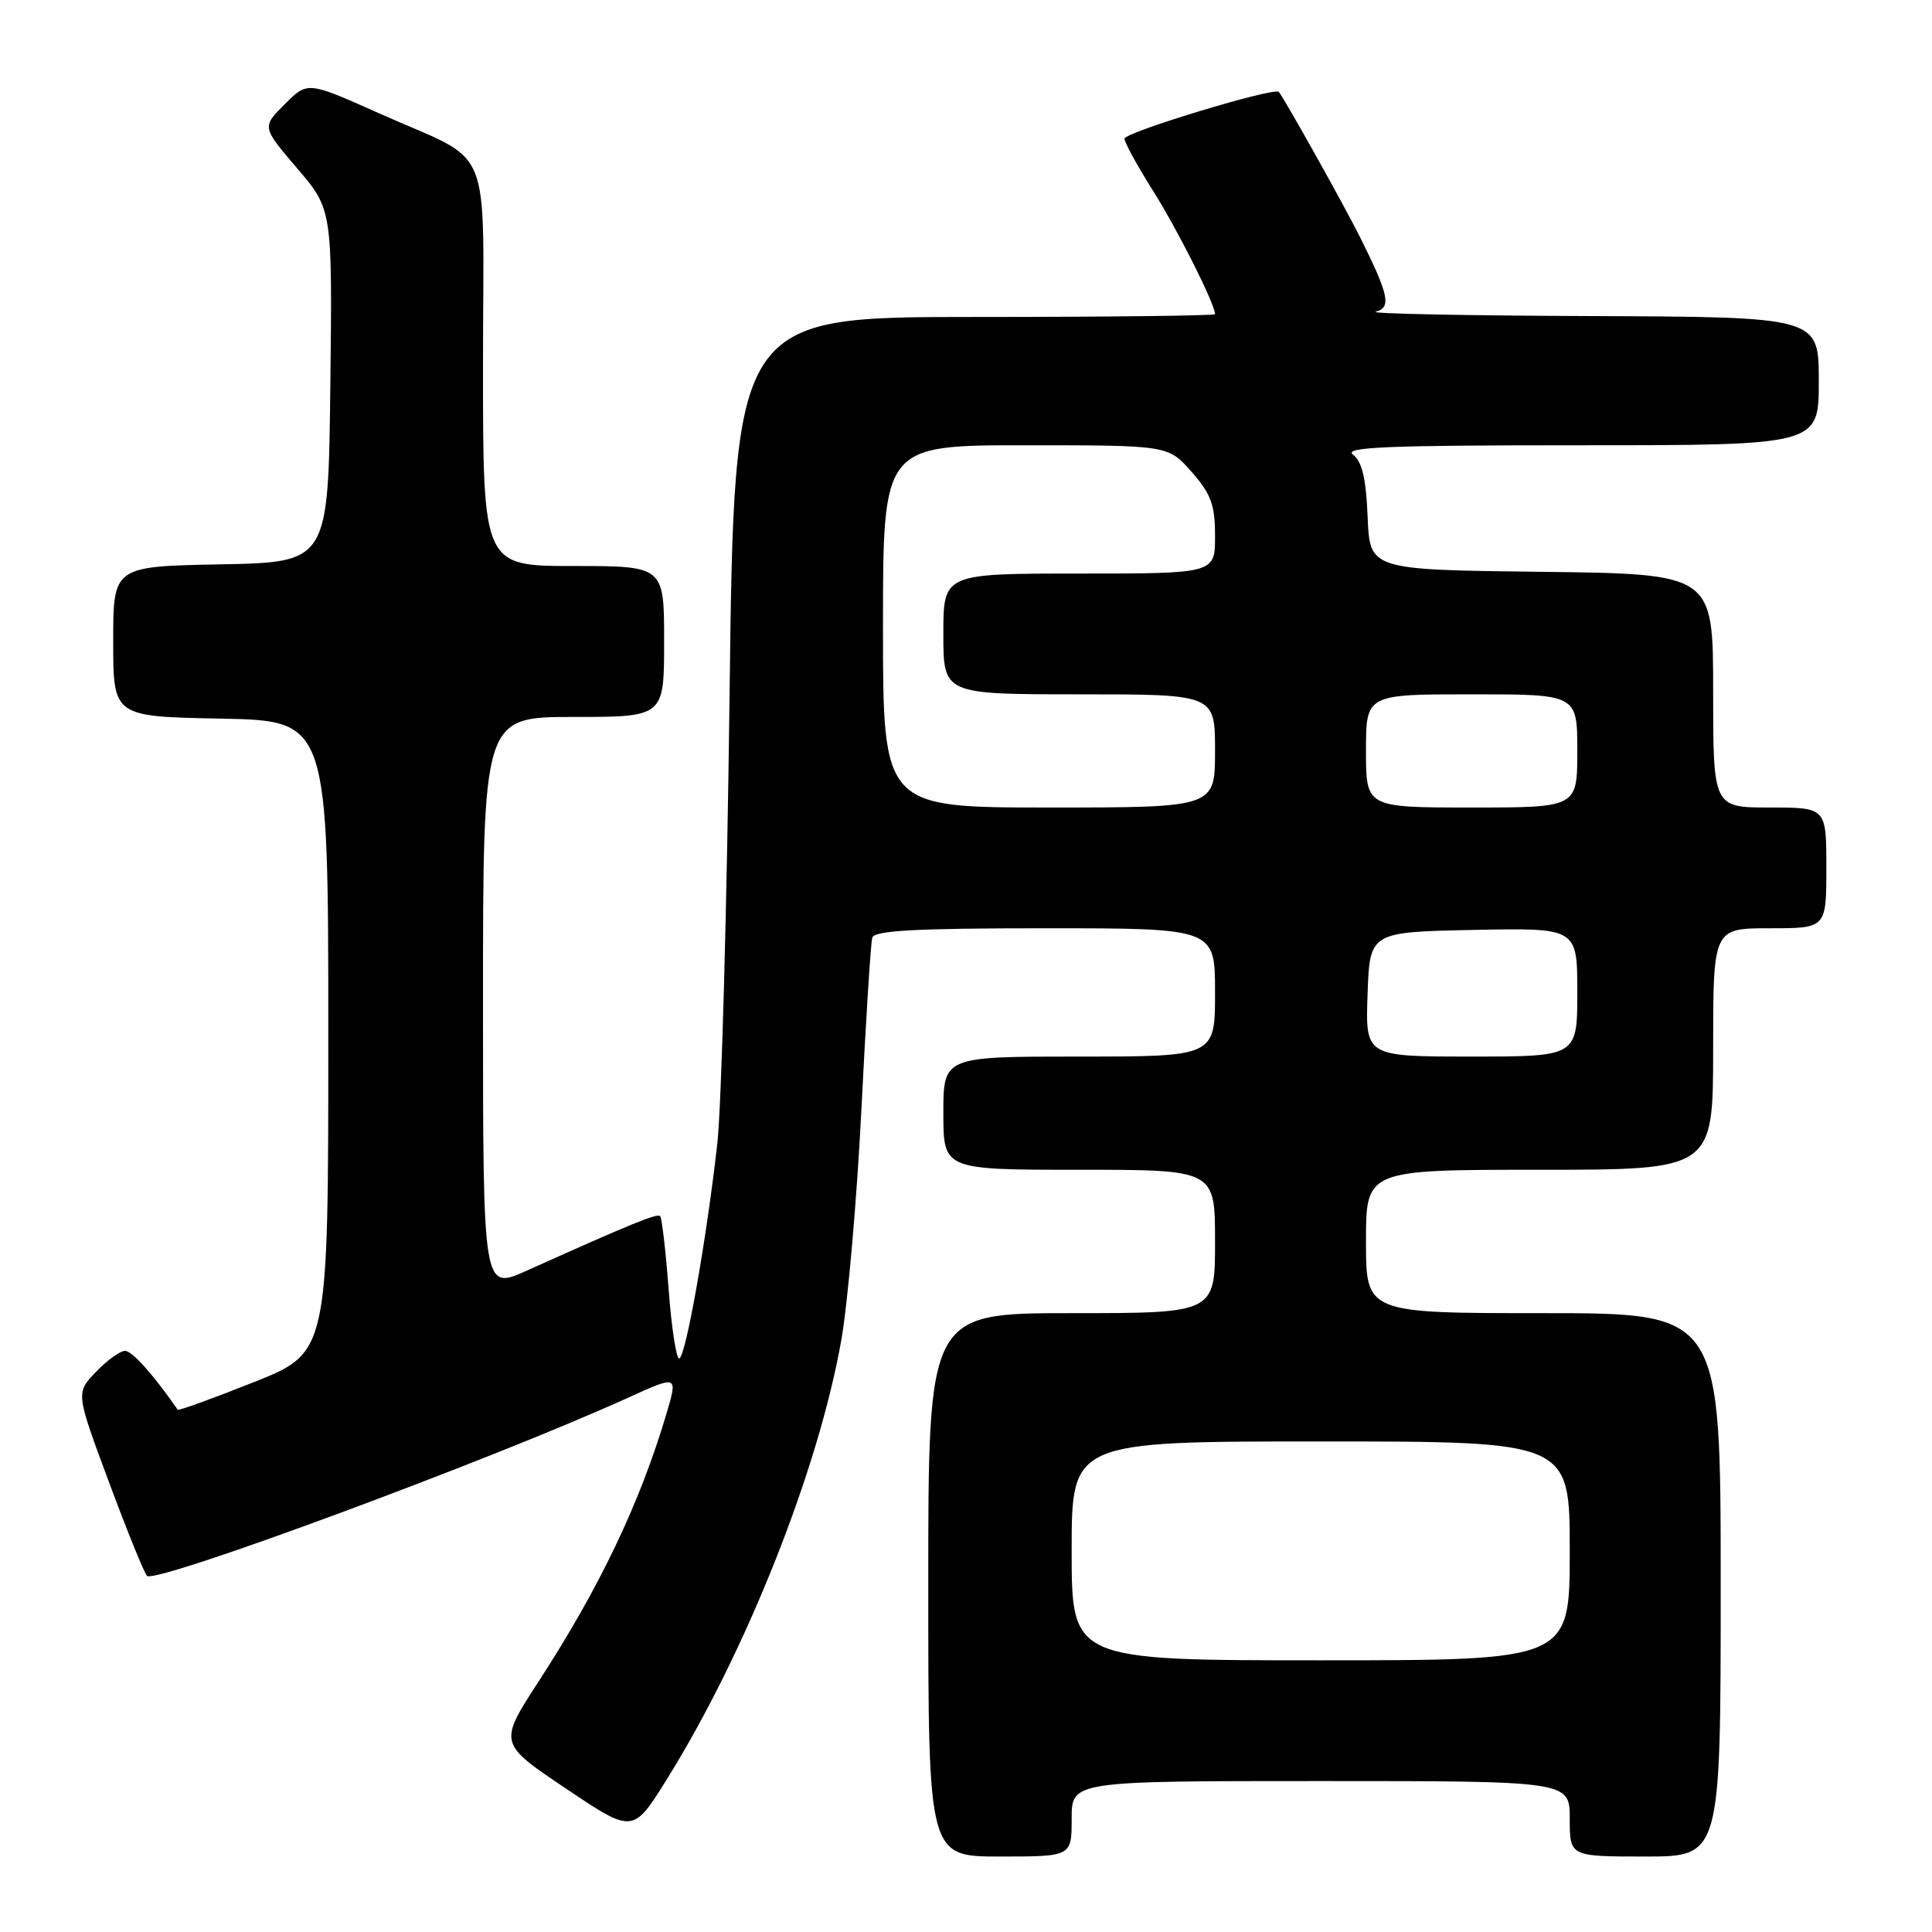 <?xml version="1.0" encoding="UTF-8" standalone="no"?>
<!DOCTYPE svg PUBLIC "-//W3C//DTD SVG 1.1//EN" "http://www.w3.org/Graphics/SVG/1.1/DTD/svg11.dtd" >
<svg xmlns="http://www.w3.org/2000/svg" xmlns:xlink="http://www.w3.org/1999/xlink" version="1.1" viewBox="0 0 256 256">
 <g >
 <path fill="currentColor"
d=" M 142.00 241.00 C 142.00 236.00 142.00 236.00 175.00 236.00 C 208.00 236.00 208.00 236.00 208.00 241.00 C 208.00 246.00 208.00 246.00 218.00 246.00 C 228.00 246.00 228.00 246.00 228.00 210.00 C 228.00 174.00 228.00 174.00 204.50 174.00 C 181.00 174.00 181.00 174.00 181.00 164.50 C 181.00 155.00 181.00 155.00 204.00 155.00 C 227.00 155.00 227.00 155.00 227.00 139.00 C 227.00 123.00 227.00 123.00 234.50 123.00 C 242.00 123.00 242.00 123.00 242.00 115.00 C 242.00 107.00 242.00 107.00 234.50 107.00 C 227.00 107.00 227.00 107.00 227.00 91.52 C 227.00 76.04 227.00 76.04 204.25 75.77 C 181.50 75.50 181.50 75.50 181.22 68.50 C 181.01 63.39 180.48 61.16 179.28 60.25 C 177.94 59.24 183.74 59.00 209.31 59.00 C 241.00 59.00 241.00 59.00 241.00 50.50 C 241.00 42.00 241.00 42.00 210.75 41.88 C 194.11 41.82 181.31 41.56 182.29 41.30 C 184.39 40.76 184.04 39.10 180.25 31.50 C 178.16 27.31 170.29 13.23 169.45 12.18 C 168.91 11.50 149.00 17.53 149.00 18.38 C 149.00 18.88 150.73 22.03 152.85 25.39 C 156.08 30.52 161.00 40.32 161.00 41.63 C 161.00 41.83 146.66 42.00 129.14 42.00 C 97.28 42.00 97.28 42.00 96.67 92.25 C 96.33 119.89 95.60 146.55 95.05 151.50 C 93.64 164.15 90.83 180.00 89.99 180.00 C 89.60 180.00 88.97 175.85 88.59 170.78 C 88.21 165.71 87.70 161.37 87.47 161.14 C 87.08 160.74 83.66 162.14 69.75 168.39 C 64.00 170.97 64.00 170.97 64.00 132.99 C 64.00 95.00 64.00 95.00 76.00 95.00 C 88.00 95.00 88.00 95.00 88.00 85.00 C 88.00 75.00 88.00 75.00 76.00 75.00 C 64.00 75.00 64.00 75.00 64.00 48.52 C 64.00 17.83 65.70 21.94 50.13 14.97 C 40.75 10.78 40.75 10.78 37.73 13.81 C 34.70 16.83 34.70 16.83 39.37 22.30 C 44.04 27.76 44.04 27.76 43.77 51.13 C 43.50 74.50 43.50 74.50 29.25 74.78 C 15.00 75.05 15.00 75.05 15.00 85.00 C 15.00 94.95 15.00 94.95 29.25 95.22 C 43.50 95.50 43.50 95.50 43.50 137.36 C 43.50 179.22 43.50 179.22 33.62 183.15 C 28.19 185.31 23.66 186.95 23.55 186.79 C 20.25 182.06 17.51 179.00 16.57 179.00 C 15.91 179.00 14.17 180.25 12.71 181.79 C 10.04 184.57 10.04 184.57 14.43 196.36 C 16.84 202.85 19.11 208.45 19.48 208.81 C 20.58 209.92 65.09 193.44 83.17 185.23 C 89.83 182.20 89.83 182.20 88.30 187.35 C 84.79 199.18 79.48 210.31 71.41 222.74 C 66.05 230.99 66.05 230.99 74.97 236.98 C 83.88 242.97 83.88 242.97 88.38 235.73 C 98.87 218.89 108.47 194.70 111.49 177.50 C 112.35 172.55 113.55 158.82 114.14 147.00 C 114.73 135.18 115.38 124.94 115.58 124.25 C 115.85 123.30 121.30 123.00 138.47 123.00 C 161.00 123.00 161.00 123.00 161.00 131.50 C 161.00 140.00 161.00 140.00 143.00 140.00 C 125.00 140.00 125.00 140.00 125.00 147.50 C 125.00 155.00 125.00 155.00 143.00 155.00 C 161.00 155.00 161.00 155.00 161.00 164.50 C 161.00 174.00 161.00 174.00 142.00 174.00 C 123.00 174.00 123.00 174.00 123.00 210.00 C 123.00 246.00 123.00 246.00 132.50 246.00 C 142.00 246.00 142.00 246.00 142.00 241.00 Z  M 142.00 205.50 C 142.00 191.00 142.00 191.00 175.00 191.00 C 208.00 191.00 208.00 191.00 208.00 205.50 C 208.00 220.00 208.00 220.00 175.00 220.00 C 142.00 220.00 142.00 220.00 142.00 205.50 Z  M 181.21 131.75 C 181.50 123.50 181.50 123.50 195.25 123.22 C 209.00 122.94 209.00 122.94 209.00 131.47 C 209.00 140.00 209.00 140.00 194.96 140.00 C 180.92 140.00 180.92 140.00 181.21 131.75 Z  M 117.00 83.00 C 117.00 59.00 117.00 59.00 135.90 59.00 C 154.79 59.00 154.79 59.00 157.90 62.53 C 160.48 65.47 161.00 66.91 161.00 71.03 C 161.00 76.00 161.00 76.00 143.00 76.00 C 125.00 76.00 125.00 76.00 125.00 84.00 C 125.00 92.00 125.00 92.00 143.00 92.00 C 161.00 92.00 161.00 92.00 161.00 99.50 C 161.00 107.00 161.00 107.00 139.00 107.00 C 117.00 107.00 117.00 107.00 117.00 83.00 Z  M 181.00 99.50 C 181.00 92.00 181.00 92.00 195.00 92.00 C 209.00 92.00 209.00 92.00 209.00 99.50 C 209.00 107.00 209.00 107.00 195.00 107.00 C 181.00 107.00 181.00 107.00 181.00 99.50 Z "/>
</g>
</svg>